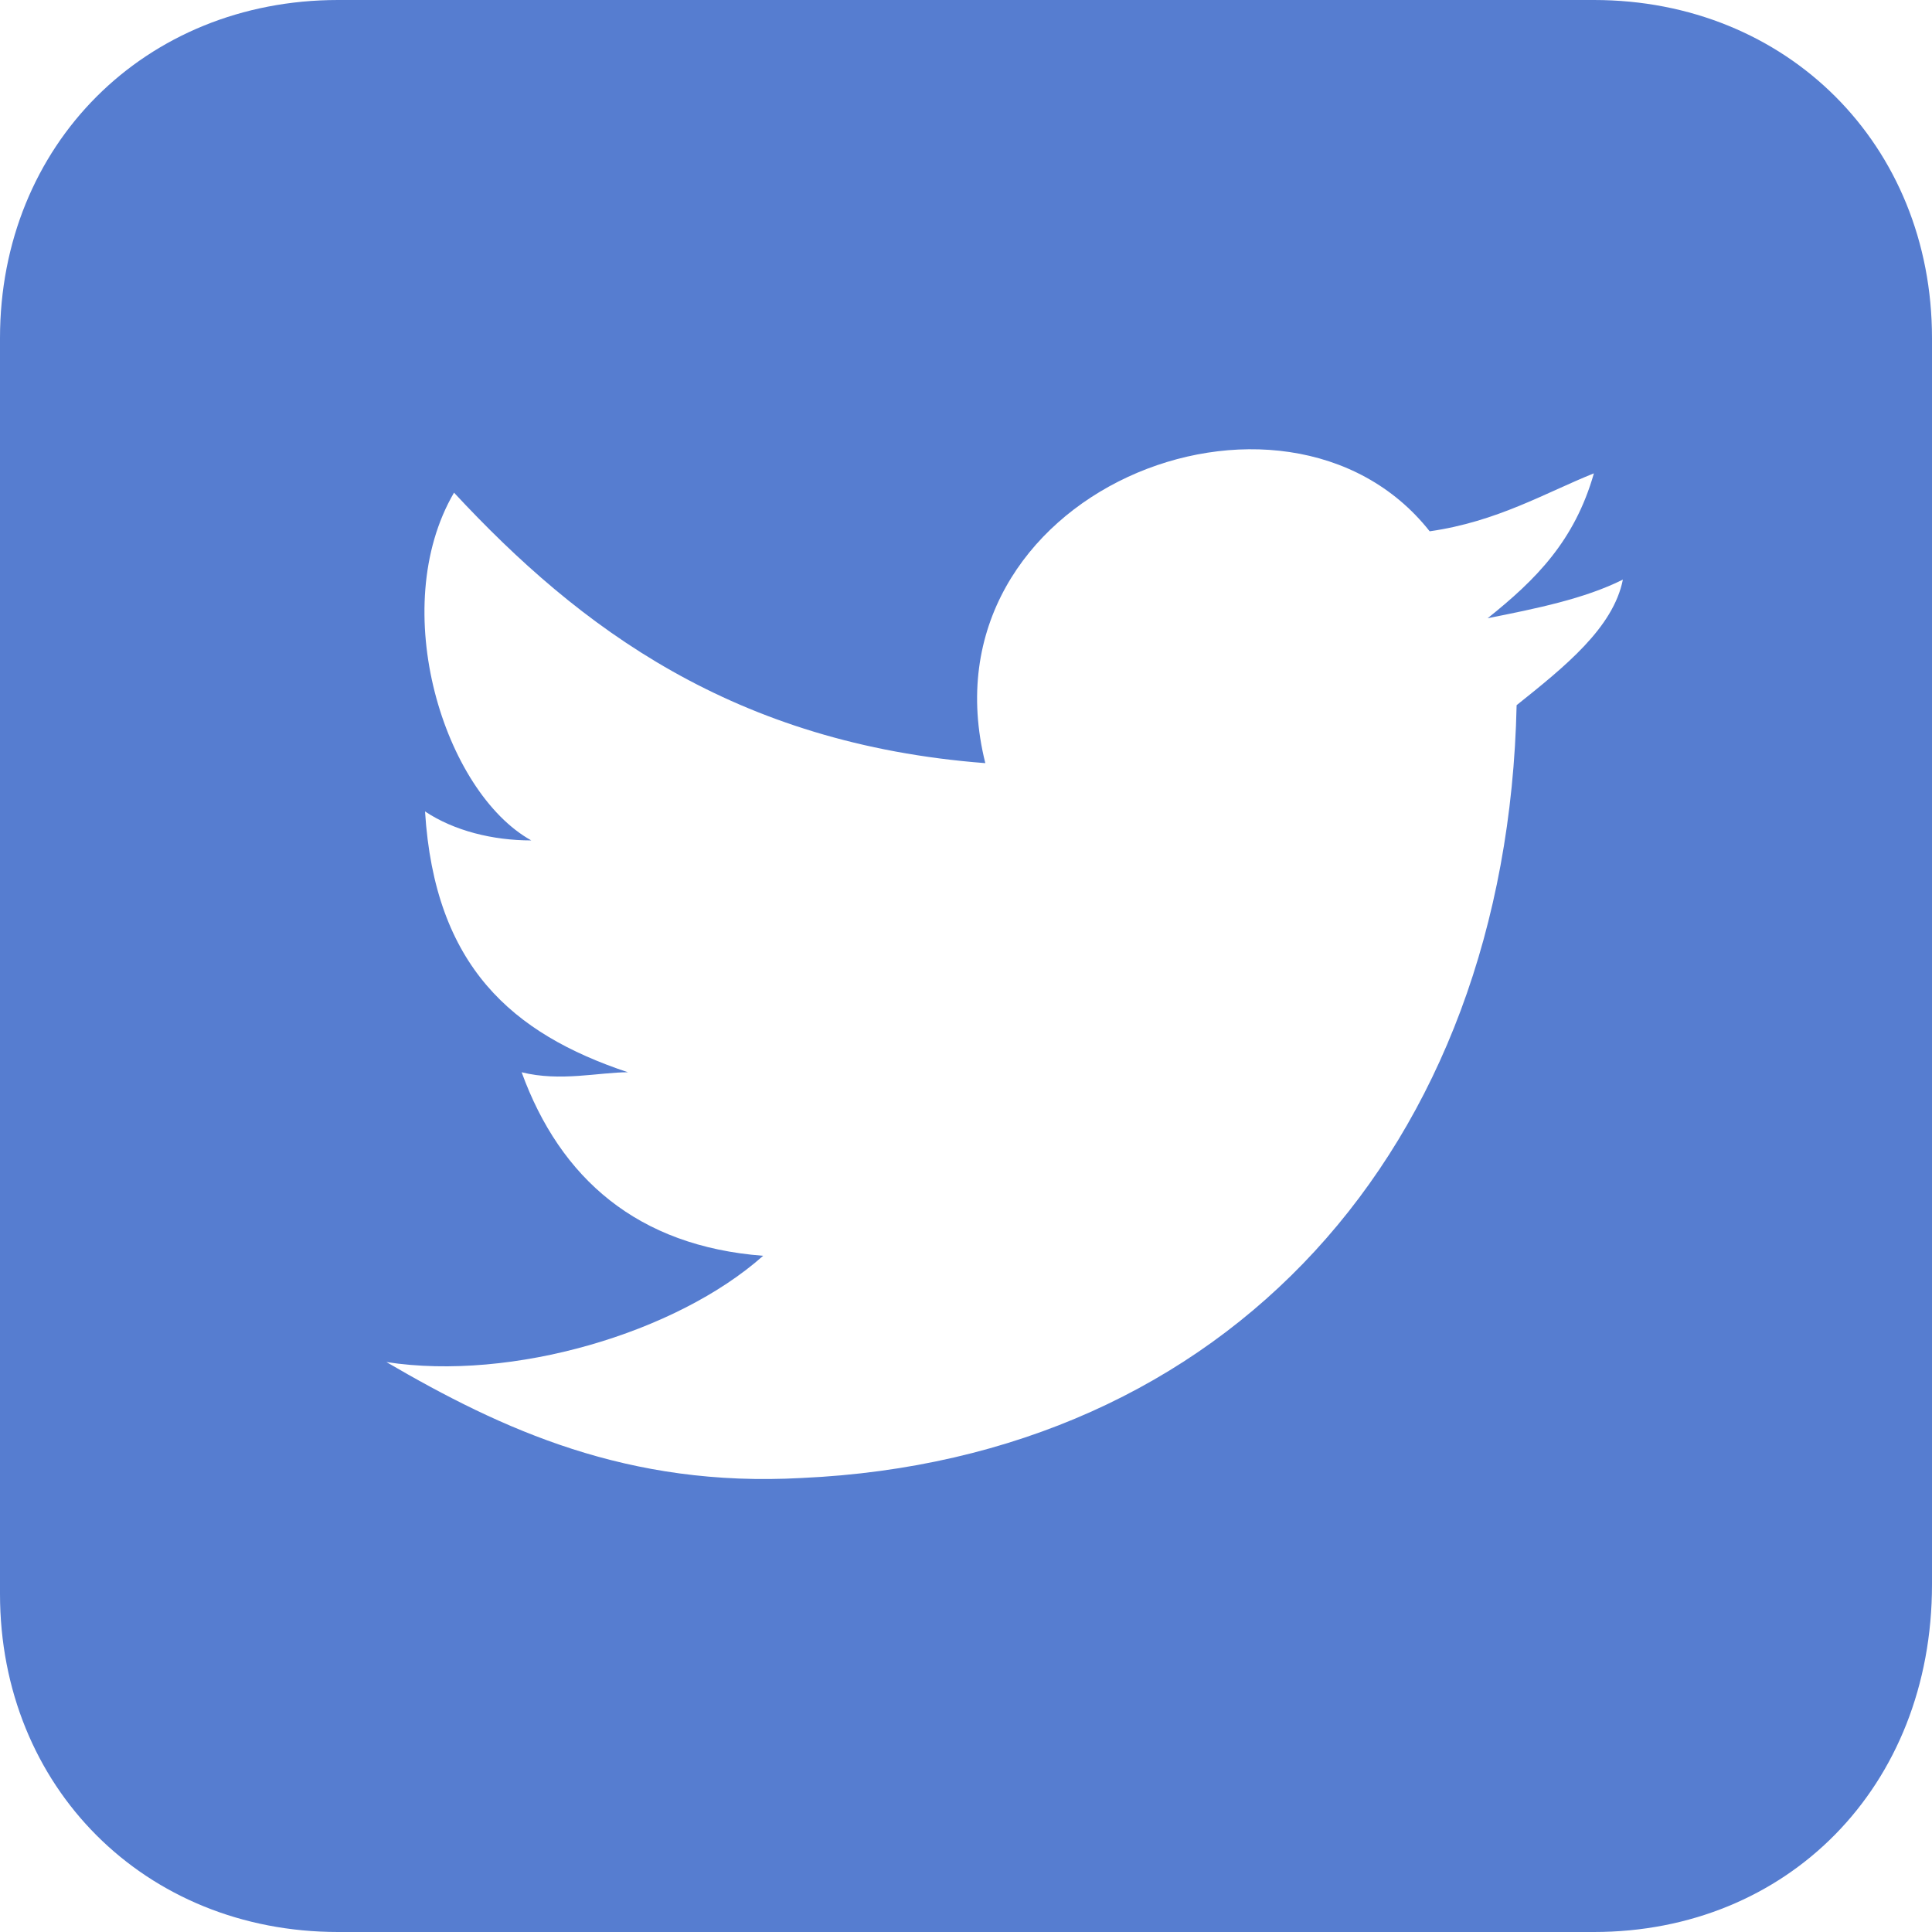 <svg width="26" height="26" viewBox="0 0 26 26" fill="none" xmlns="http://www.w3.org/2000/svg">
<g >
<path d="M21.45 0H4.55C1.95 0 0 1.95 0 4.55V21.45C0 24.05 1.95 26 4.55 26H21.45C24.05 26 26 24.05 26 21.324V4.55C26 1.95 24.05 0 21.45 0ZM20.41 9.49C20.28 15.47 16.51 19.63 10.79 19.89C8.45 20.02 6.76 19.24 5.2 18.33C6.89 18.59 9.1 17.94 10.27 16.9C8.58 16.77 7.54 15.86 7.02 14.43C7.54 14.56 8.06 14.43 8.45 14.43C6.89 13.91 5.85 13 5.72 10.92C6.11 11.18 6.63 11.31 7.15 11.31C5.98 10.66 5.2 8.19 6.11 6.63C7.8 8.45 9.88 10.01 13.26 10.27C12.35 6.63 17.29 4.68 19.24 7.15C20.15 7.02 20.8 6.63 21.45 6.37C21.19 7.28 20.67 7.8 20.02 8.32C20.67 8.19 21.32 8.06 21.84 7.8C21.71 8.45 21.06 8.97 20.41 9.49Z" fill="#567DD0"/>
</g>
</svg>
